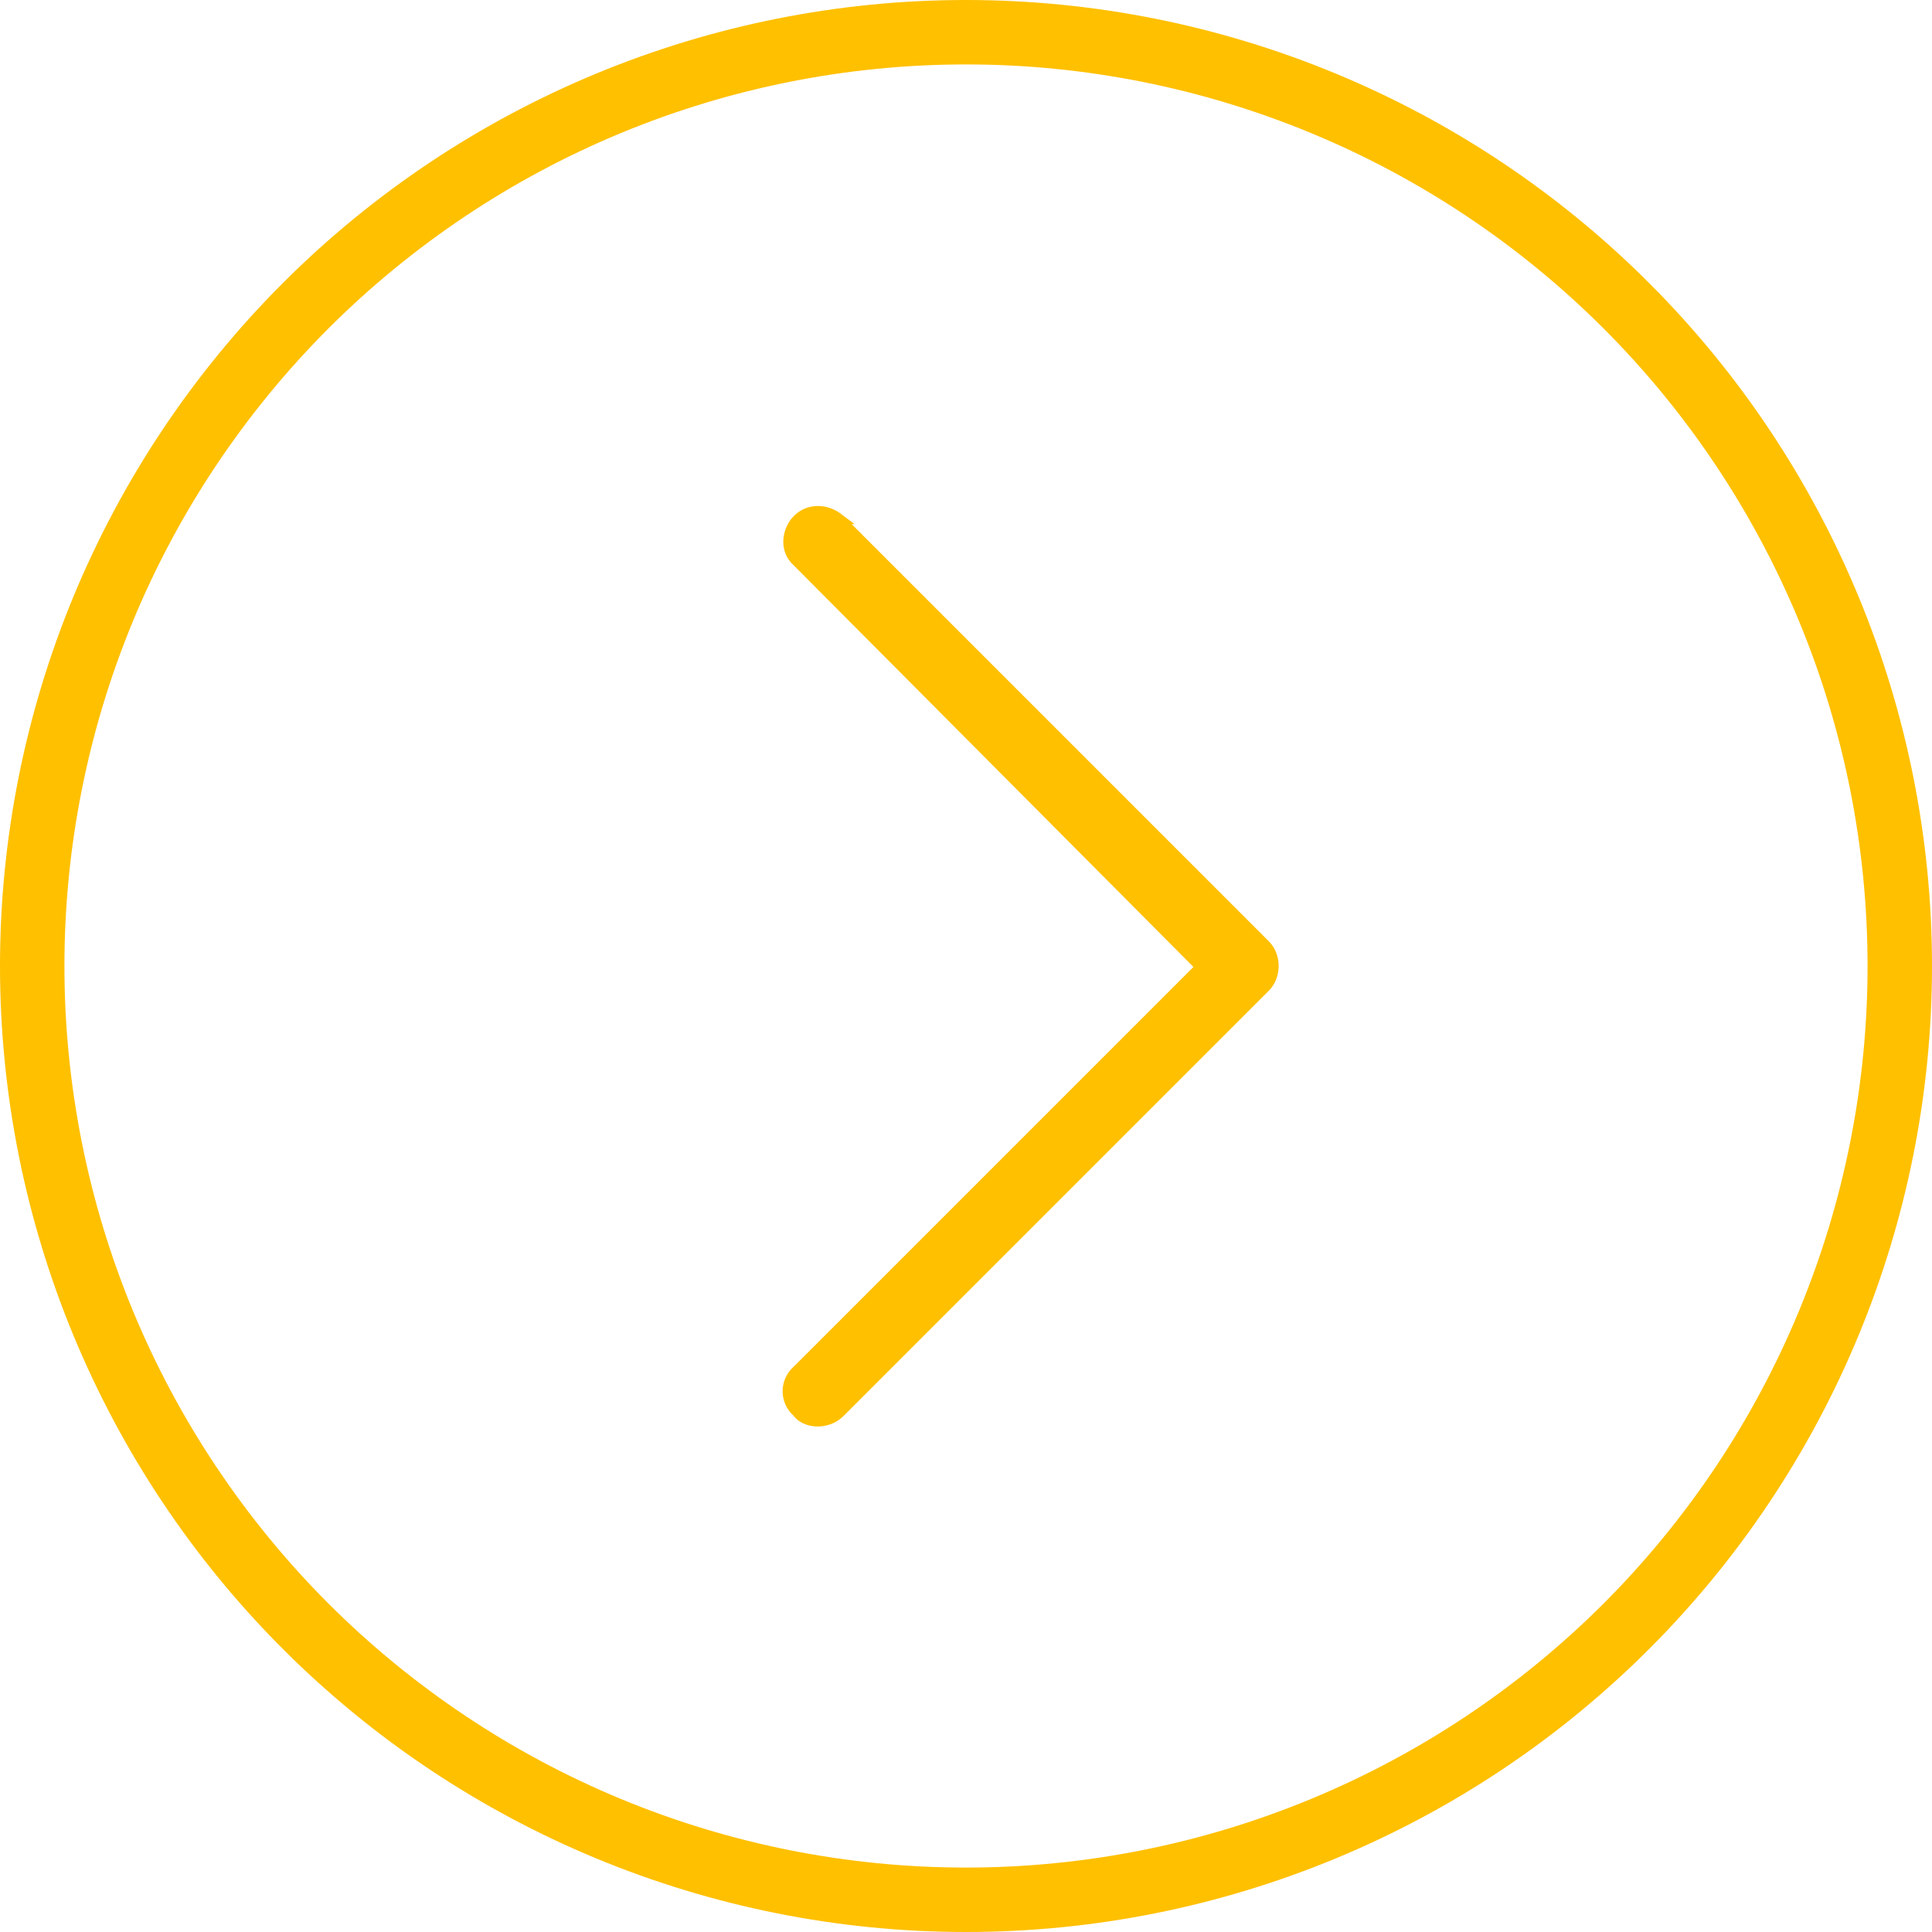 <svg width="20" height="20" viewBox="0 0 20 20" fill="none" xmlns="http://www.w3.org/2000/svg">
<path d="M10 0C7.348 0 4.804 1.054 2.929 2.929C1.054 4.804 0 7.348 0 10C0 12.652 1.054 15.196 2.929 17.071C4.804 18.946 7.348 20 10 20C12.652 20 15.196 18.946 17.071 17.071C18.946 15.196 20 12.652 20 10C20 7.348 18.946 4.804 17.071 2.929C15.196 1.054 12.652 0 10 0V0ZM10 19.333C8.774 19.333 7.561 19.092 6.428 18.623C5.296 18.154 4.267 17.466 3.4 16.6C2.534 15.733 1.846 14.704 1.377 13.572C0.908 12.439 0.667 11.226 0.667 10C0.667 8.774 0.908 7.561 1.377 6.428C1.846 5.296 2.534 4.267 3.4 3.4C4.267 2.534 5.296 1.846 6.428 1.377C7.561 0.908 8.774 0.667 10 0.667C12.475 0.667 14.849 1.65 16.6 3.4C18.35 5.151 19.333 7.525 19.333 10C19.333 12.475 18.35 14.849 16.6 16.6C14.849 18.35 12.475 19.333 10 19.333Z" fill="#FFC000"/>
<path d="M8.696 5.376L8.697 5.376L8.693 5.373C8.559 5.261 8.373 5.257 8.254 5.376C8.142 5.489 8.112 5.698 8.255 5.82L12.425 10.01L8.255 14.18C8.118 14.296 8.117 14.504 8.252 14.622C8.306 14.697 8.402 14.717 8.465 14.717C8.534 14.717 8.626 14.694 8.696 14.624L13.099 10.221C13.216 10.104 13.216 9.896 13.099 9.779L8.696 5.376Z" fill="#FFC000" stroke="#FFC000" stroke-width="0.1"/>
</svg>
